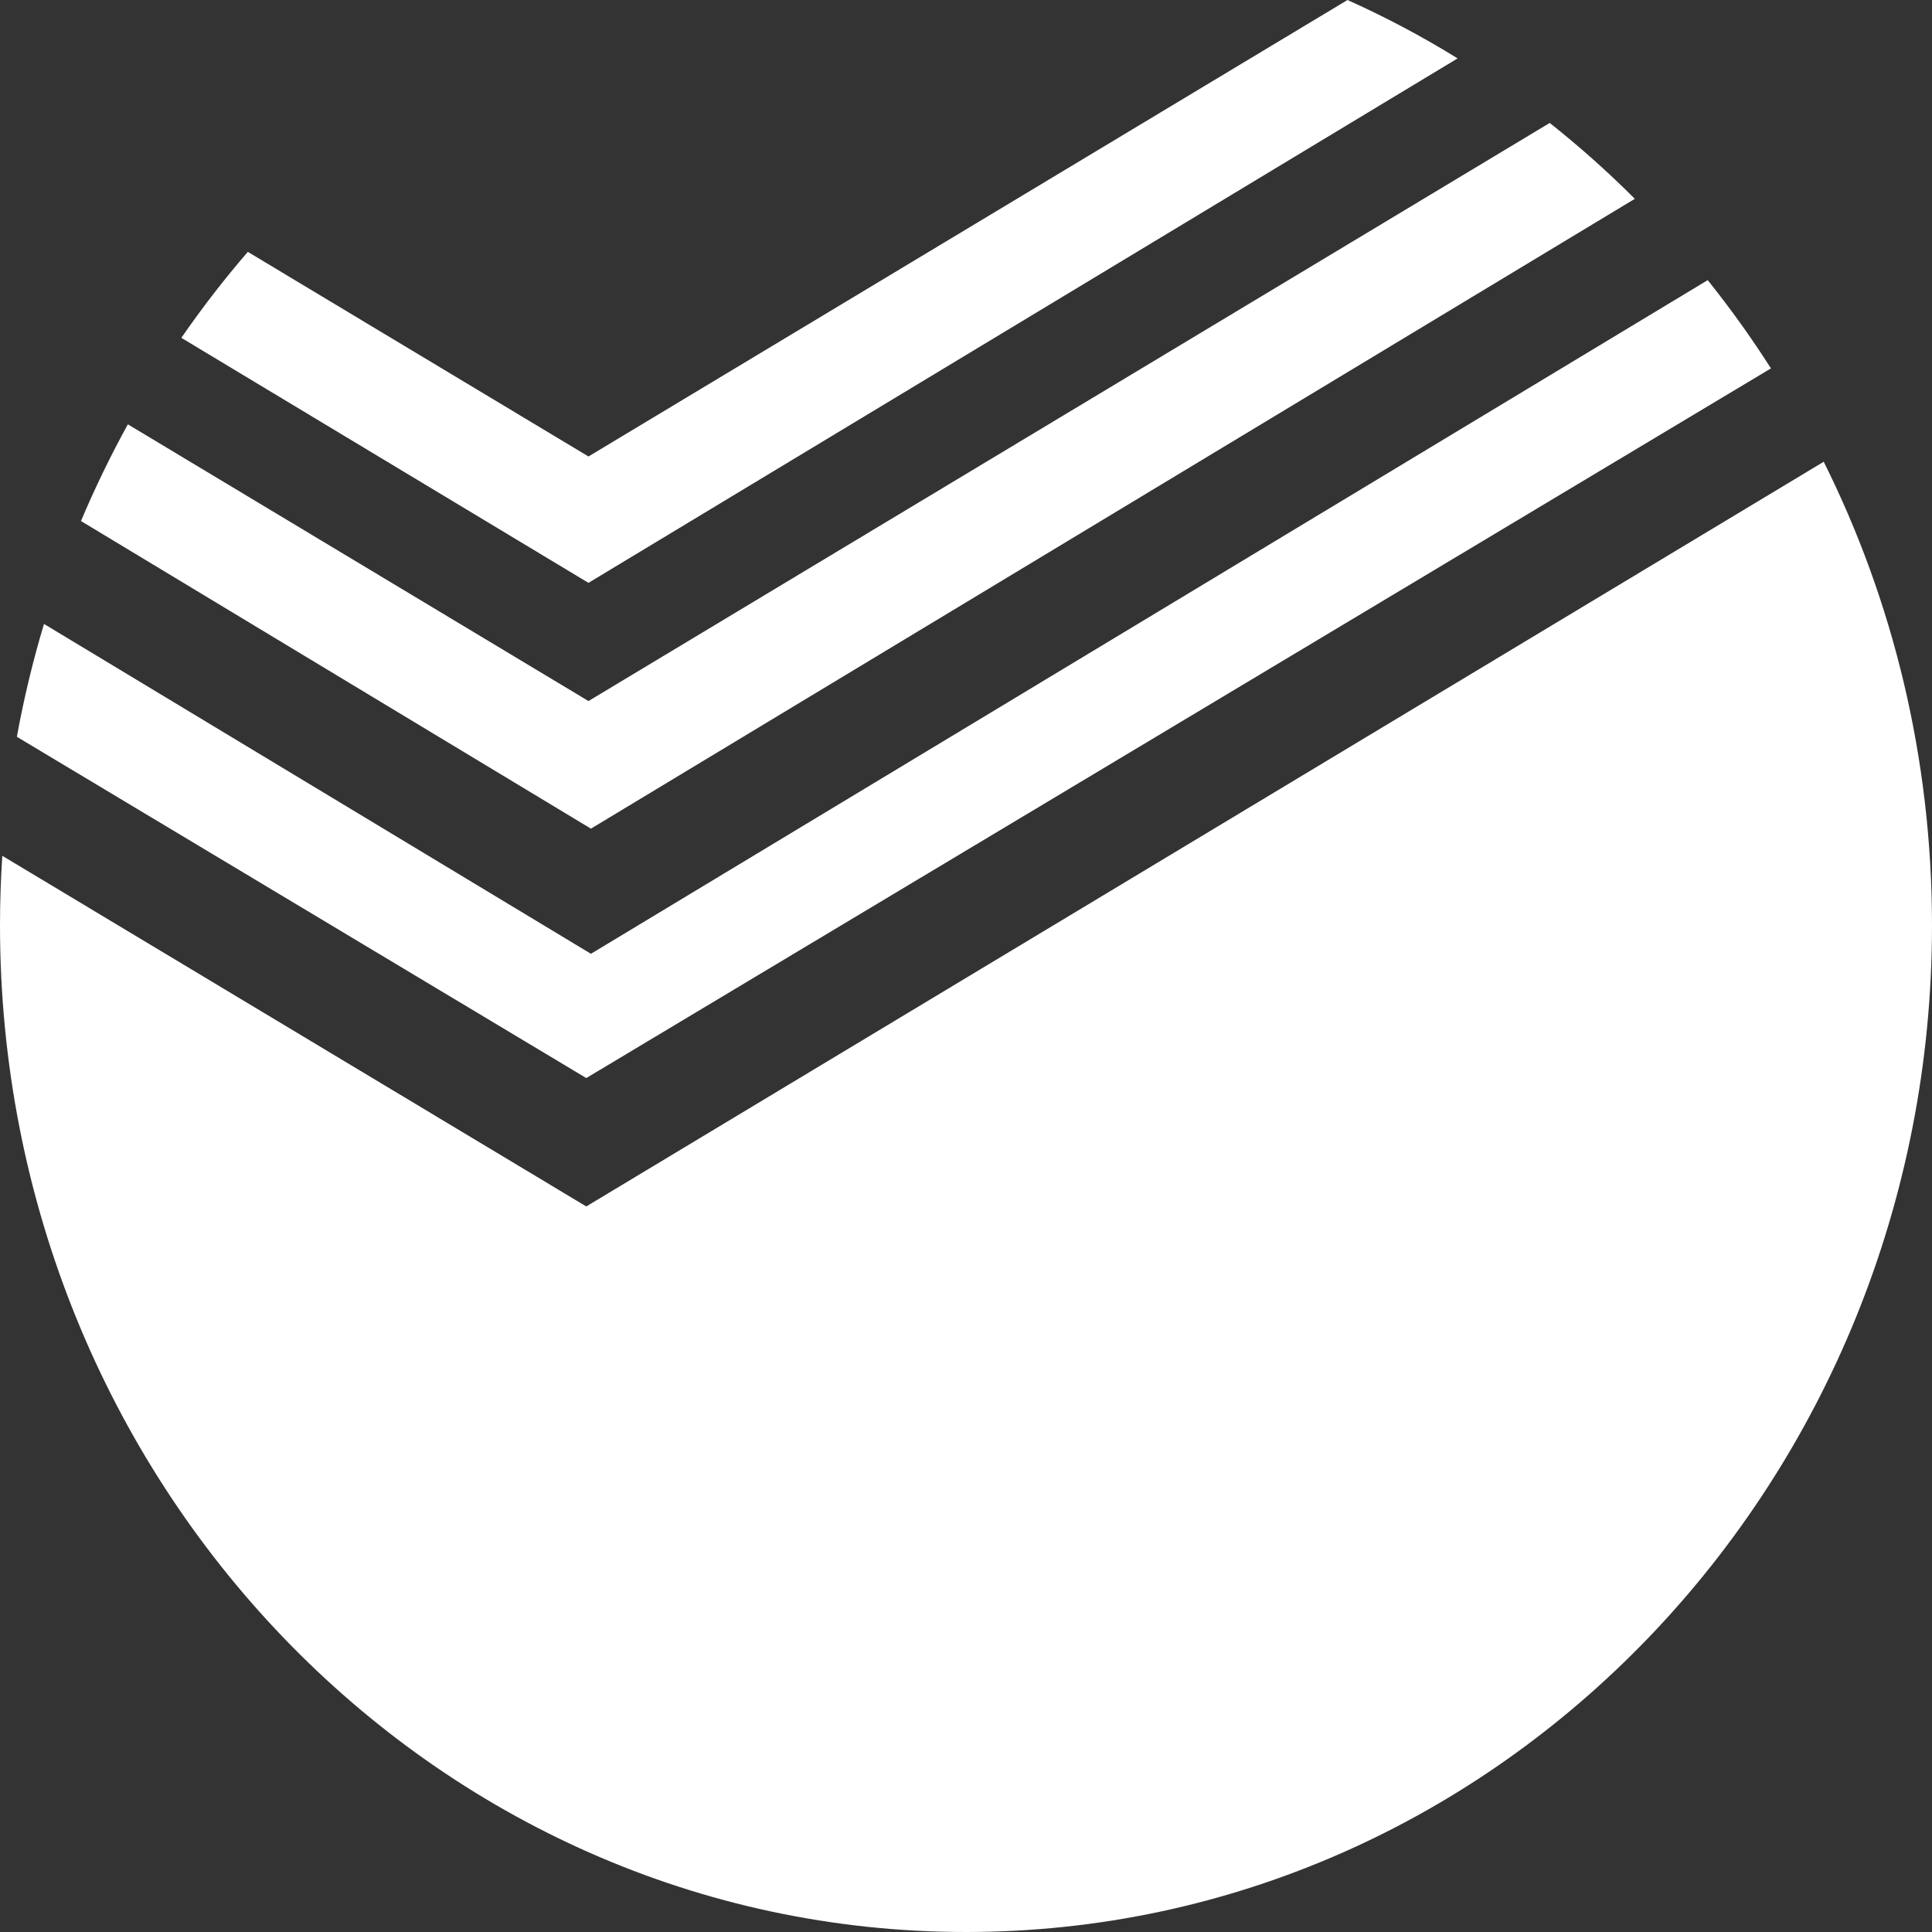 <svg width="22" height="22" viewBox="0 0 22 22" fill="none" xmlns="http://www.w3.org/2000/svg">
<rect x="0" y="0" width="22" height="22" fill="#333333" stroke="none"/>
<path fill-rule="evenodd" clip-rule="evenodd" d="M2.822 2.868C2.553 3.179 2.301 3.506 2.065 3.847L6.701 6.637L16.598 0.665C16.196 0.416 15.777 0.194 15.344 0L6.701 5.198L2.822 2.868ZM0.922 5.933C1.082 5.555 1.26 5.187 1.456 4.832L6.701 7.983L17.647 1.4C17.986 1.669 18.31 1.957 18.616 2.264L6.729 9.436L0.922 5.933ZM11 22C17.075 22 22 16.867 22 10.536C22 8.632 21.555 6.837 20.767 5.258L6.676 13.738L0.026 9.745C0.009 10.007 0 10.27 0 10.536C0 16.867 4.925 22 11 22ZM19.446 3.19C19.703 3.511 19.944 3.846 20.166 4.195L6.676 12.276L0.192 8.39C0.272 7.952 0.375 7.523 0.501 7.105L6.729 10.861L19.446 3.19Z" fill="white"/>
</svg>
